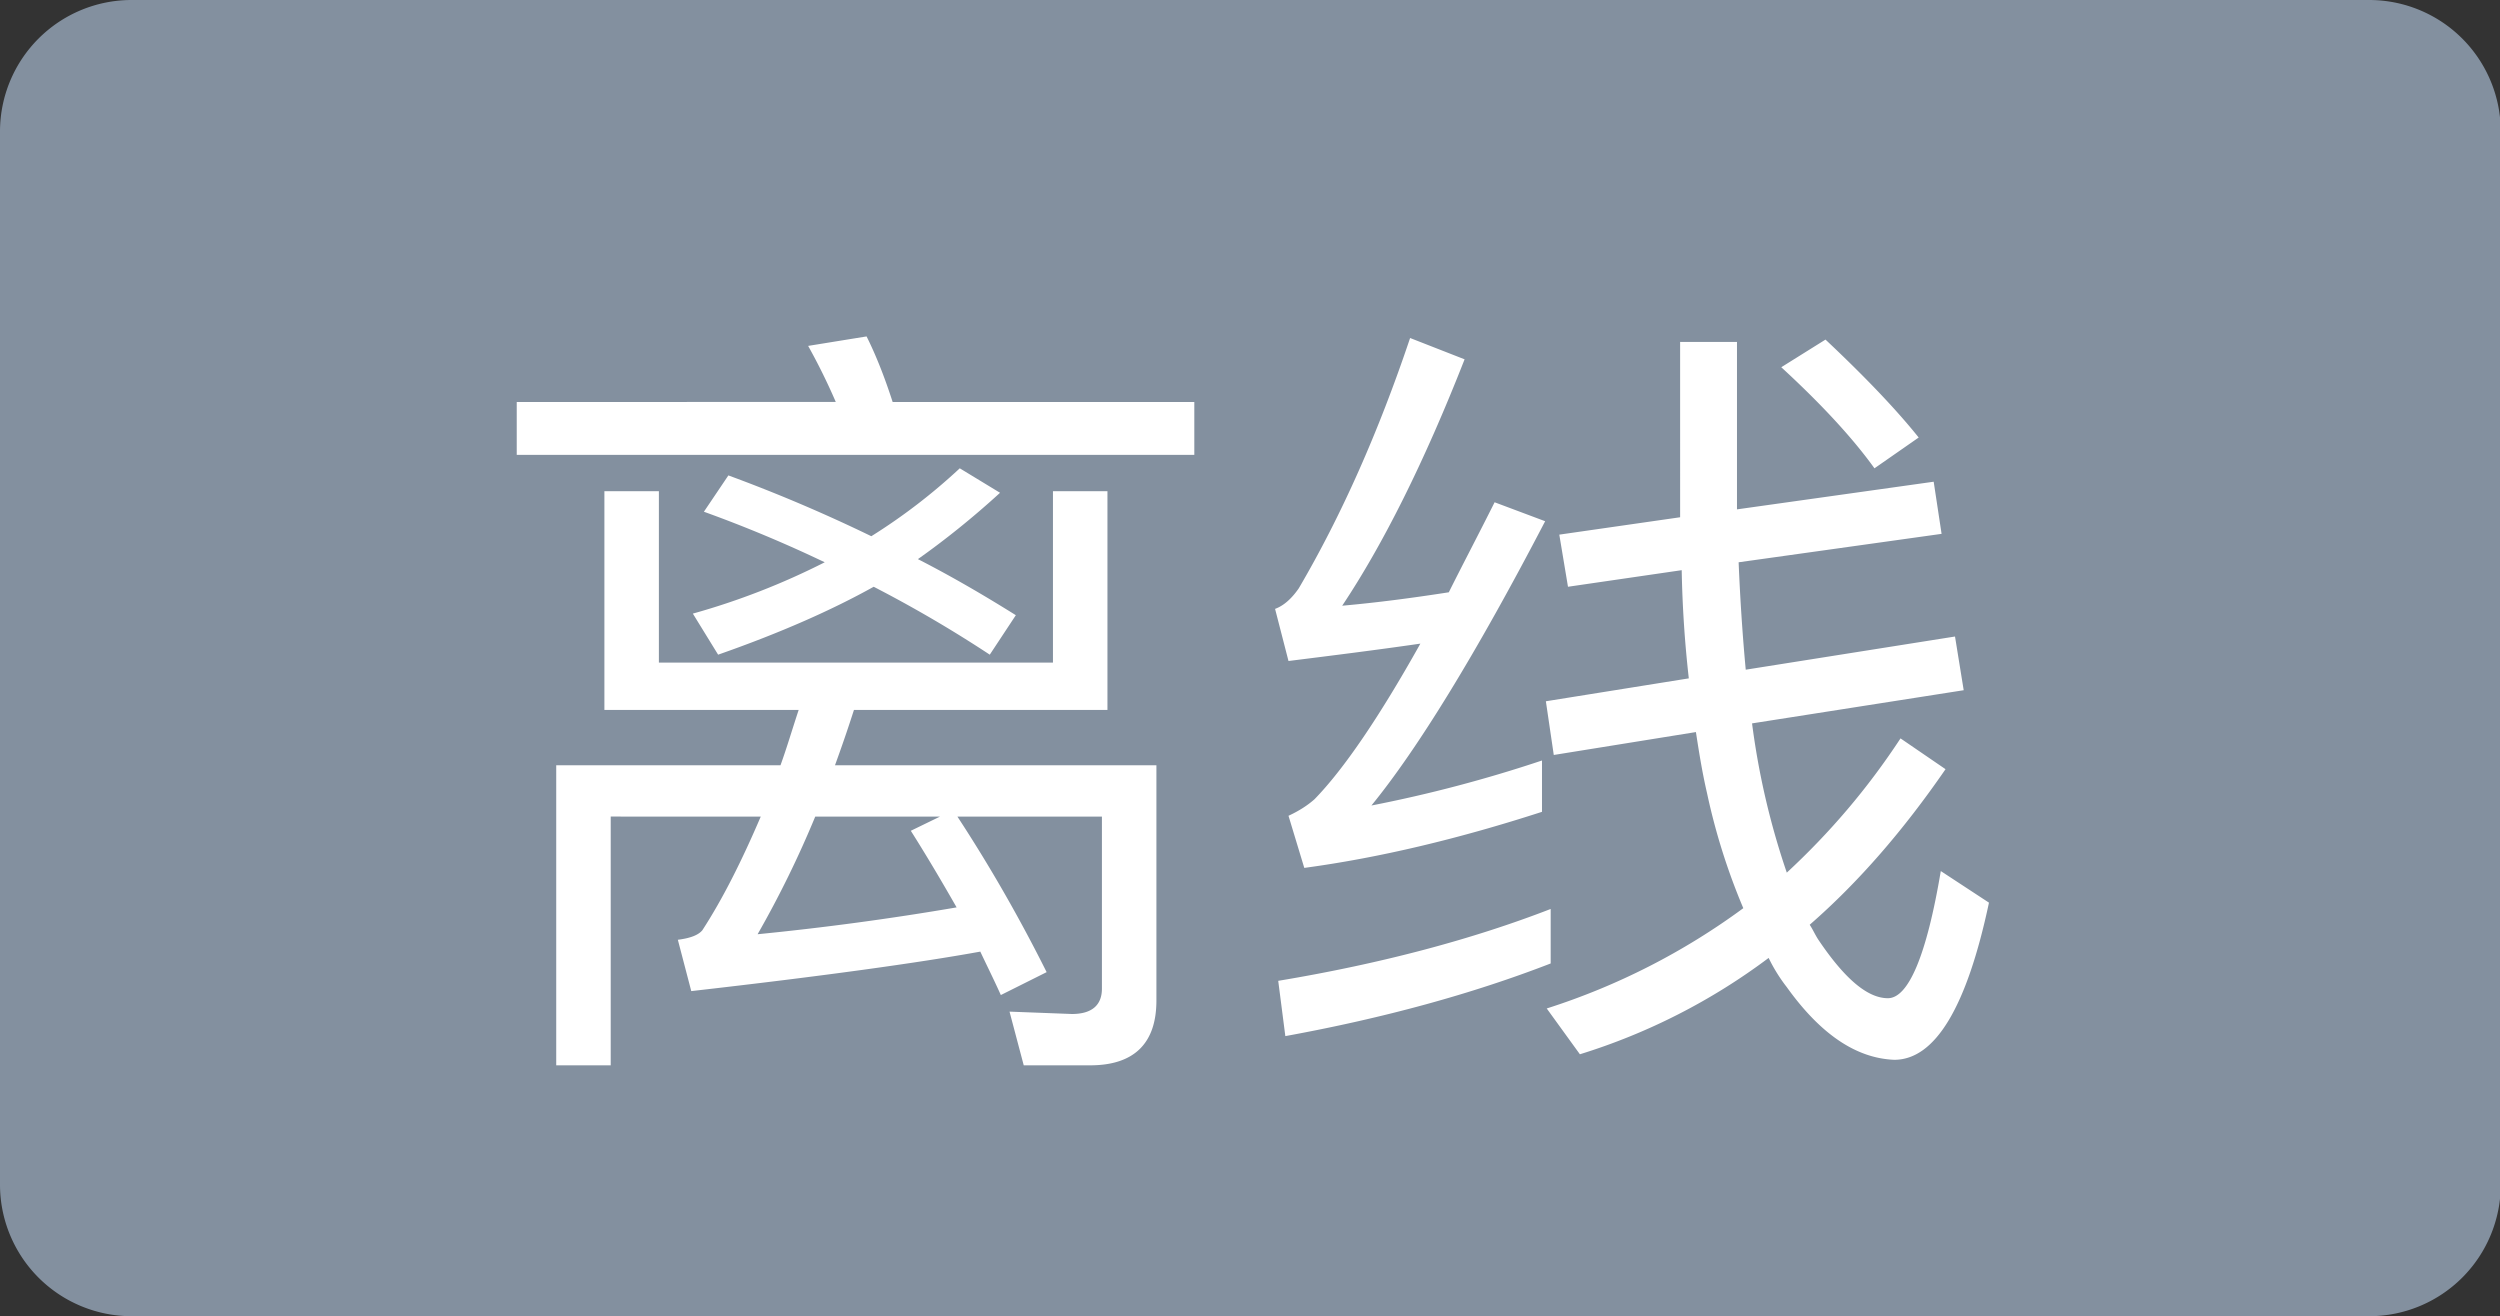 <?xml version="1.0" standalone="no"?><!DOCTYPE svg PUBLIC "-//W3C//DTD SVG 1.1//EN" "http://www.w3.org/Graphics/SVG/1.1/DTD/svg11.dtd"><svg t="1552629511480" class="icon" style="" viewBox="0 0 1945 1024" version="1.1" xmlns="http://www.w3.org/2000/svg" p-id="20385" xmlns:xlink="http://www.w3.org/1999/xlink" width="379.883" height="200"><rect x="0" y="0" width="1945" height="1024" fill="#333333" stroke="none"/><defs><style type="text/css"></style></defs><path d="M102.4 0h1740.8a102.4 102.4 0 0 1 102.4 102.4v819.2a102.4 102.4 0 0 1-102.4 102.4H102.4a102.4 102.4 0 0 1-102.4-102.4V102.4a102.4 102.4 0 0 1 102.4-102.4z" fill="#83909F" p-id="20386"></path><path d="M819.2 515.482V382.157h42.394v170.189h-197.222c-4.915 15.36-9.83 29.491-14.746 43.008h250.061v183.091c0 33.178-17.203 50.381-51.61 50.381h-51.61l-11.059-41.779 48.538 1.843c15.36 0 23.347-6.758 23.347-19.661v-133.939h-112.435c24.576 37.478 47.923 78.029 69.427 121.037l-35.635 17.818c-5.53-12.288-11.059-23.347-15.974-33.792-47.309 8.602-122.266 19.046-224.87 30.72l-10.445-39.936c9.83-1.229 15.974-3.686 19.046-7.373 15.974-24.576 30.72-54.067 45.466-88.474H475.136v193.536h-42.394v-233.472h174.49c4.915-13.517 9.216-28.262 14.131-43.008H470.221V382.157h42.394v133.325H819.2z m-87.859 119.808h-97.075a798.362 798.362 0 0 1-44.851 91.546 2197.658 2197.658 0 0 0 154.829-20.89c-12.288-21.504-23.962-41.165-35.635-59.597l22.733-11.059z m-164.659-265.421a1208.832 1208.832 0 0 1 111.206 47.309 453.632 453.632 0 0 0 68.813-52.838l31.334 19.046c-21.504 19.661-43.008 36.864-63.898 51.61 26.419 13.517 51.61 28.262 76.186 43.622l-20.275 30.72a983.603 983.603 0 0 0-90.317-52.838c-31.949 17.818-71.885 35.635-121.037 52.838l-19.661-31.949a557.67 557.67 0 0 0 102.605-39.936 1018.214 1018.214 0 0 0-94.003-39.322l19.046-28.262z m107.52-108.134c7.373 14.746 14.131 31.949 20.275 50.995h234.701v41.165H402.022v-41.165H650.24a481.28 481.28 0 0 0-21.504-43.622l45.466-7.373z m532.224 445.44v42.394c-60.211 23.347-129.024 42.394-206.438 56.525l-5.53-43.008c81.101-13.517 151.757-32.563 211.968-55.91z m-109.363-444.211l42.394 16.589c-31.334 79.872-63.283 143.77-95.232 191.693 27.648-2.458 55.296-6.144 82.944-10.445 11.059-22.118 23.347-45.466 35.635-70.042l39.322 14.746c-54.067 103.834-99.533 177.562-135.168 221.184a1058.099 1058.099 0 0 0 132.71-35.021v39.936c-64.512 20.89-125.952 35.635-184.934 43.622l-12.288-40.55c7.987-3.686 14.746-7.987 20.275-12.902 22.733-23.347 50.381-63.898 82.33-121.037-33.792 4.915-68.198 9.216-102.605 13.517l-10.445-40.55c6.758-2.458 12.902-7.987 18.432-15.974 33.178-56.525 62.054-121.651 86.63-194.765z m407.347 111.821l6.144 40.55-157.901 22.118c1.229 29.491 3.072 57.139 5.53 83.558l162.816-25.805 6.758 41.779-164.659 25.805a592.896 592.896 0 0 0 27.034 116.122c33.178-30.72 62.669-65.126 88.474-104.448l35.021 23.962c-32.563 47.309-67.584 87.859-105.677 121.037 2.458 3.686 4.301 7.987 6.758 11.674 20.275 30.106 38.093 45.466 54.067 45.466 15.974 0 30.106-33.178 41.165-98.918l37.478 24.576c-17.203 81.101-41.779 122.266-73.728 122.266-29.491-1.229-57.139-19.661-83.558-56.525a126.72 126.72 0 0 1-14.131-22.733 481.792 481.792 0 0 1-146.842 74.957l-25.805-35.635A528.896 528.896 0 0 0 1356.288 706.56a496.128 496.128 0 0 1-28.262-89.702c-3.686-15.974-6.144-31.334-8.602-47.309l-110.592 17.818-6.144-41.779 111.206-17.818a893.696 893.696 0 0 1-5.53-84.173l-88.474 12.902-6.758-40.55 94.003-13.517V266.035h44.237V396.288l152.986-21.504z m-84.173-110.592c31.334 29.491 55.296 54.682 72.499 76.186l-34.406 23.962c-17.203-23.962-41.779-50.381-72.499-78.643l34.406-21.504z" fill="#FFFFFF" p-id="20387"></path></svg>